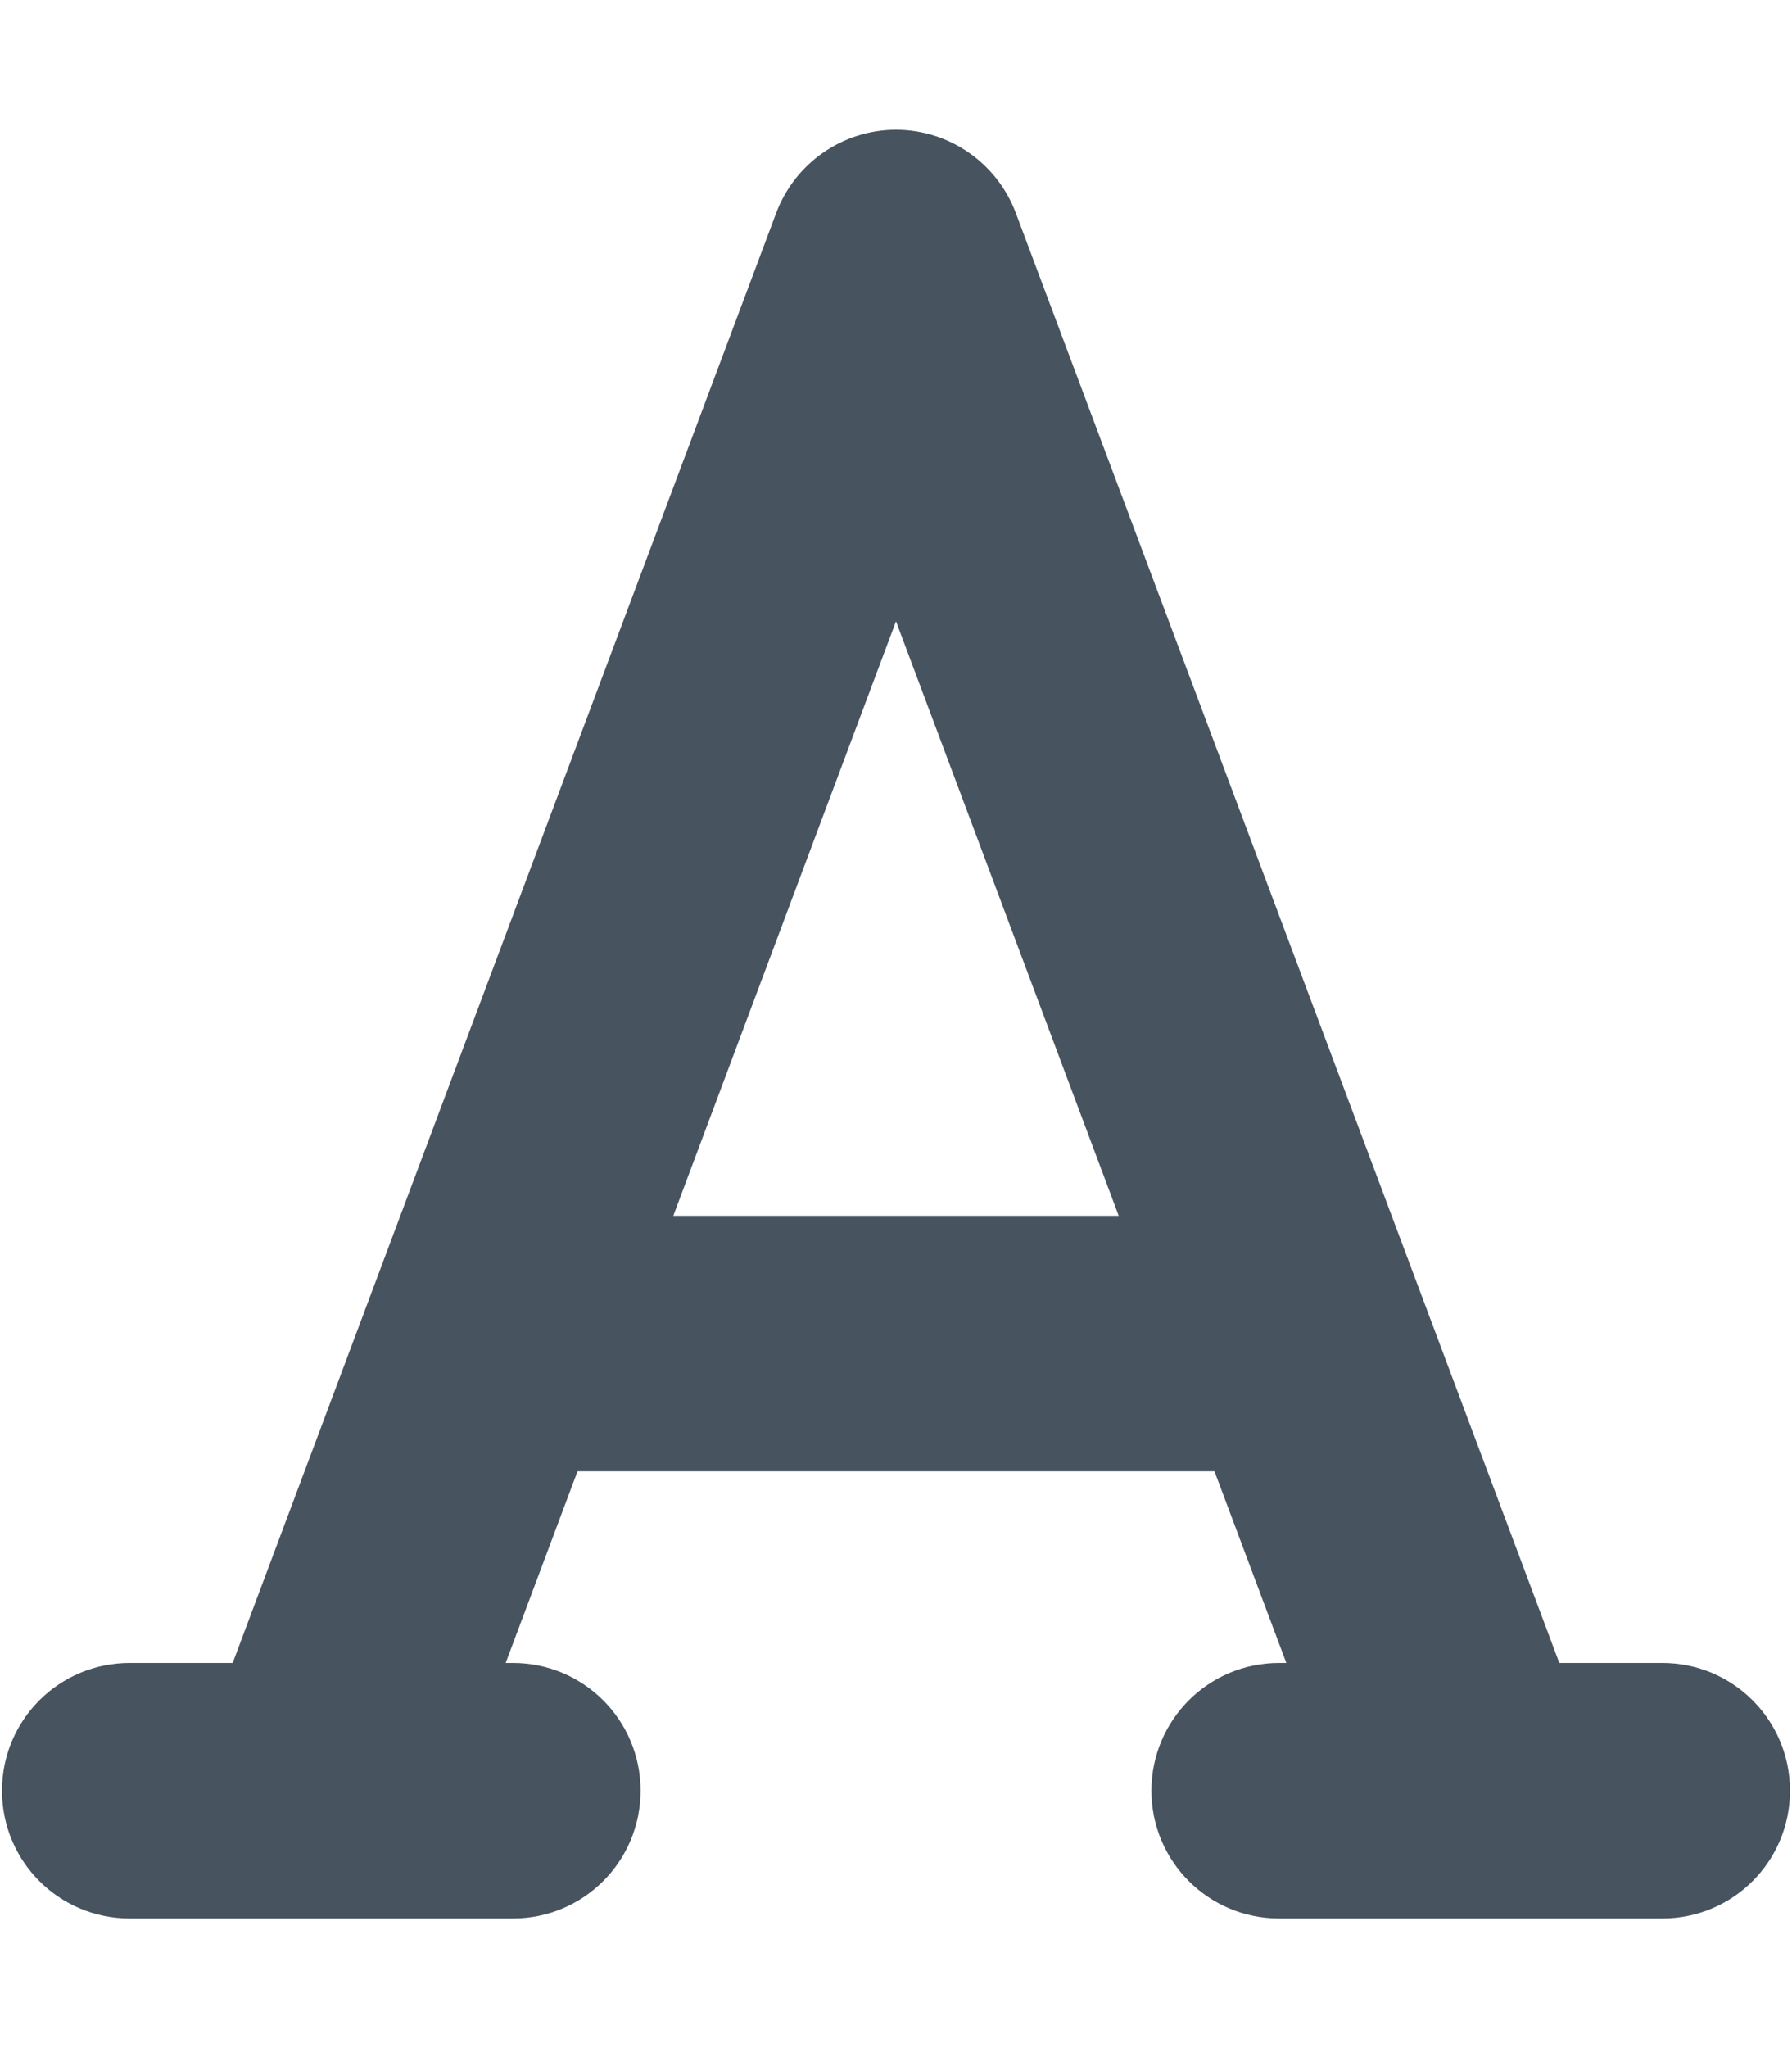 <svg width="449" height="513" viewBox="0 0 449 513" fill="none" xmlns="http://www.w3.org/2000/svg">
<g clip-path="url(#clip0_104_1440)">
<path d="M254.5 53.3C249.8 40.8 237.8 32.5 224.5 32.5C211.2 32.5 199.2 40.8 194.5 53.3L58.3 416.5H32.5C14.8 416.5 0.5 430.8 0.5 448.5C0.5 466.2 14.8 480.5 32.5 480.5H128.5C146.2 480.5 160.5 466.2 160.5 448.5C160.5 430.8 146.2 416.5 128.5 416.5H126.7L144.7 368.5H304.3L322.3 416.5H320.5C302.8 416.5 288.5 430.8 288.5 448.5C288.5 466.2 302.8 480.5 320.5 480.5H416.5C434.2 480.5 448.5 466.2 448.5 448.5C448.5 430.8 434.2 416.5 416.5 416.5H390.7L254.5 53.3ZM280.3 304.5H168.7L224.5 155.6L280.3 304.5Z" fill="#47535F"/>
</g>
<defs>
<clipPath id="clip0_104_1440">
<rect width="448" height="512" fill="white" transform="translate(0.5 0.5)"/>
</clipPath>
</defs>
</svg>
